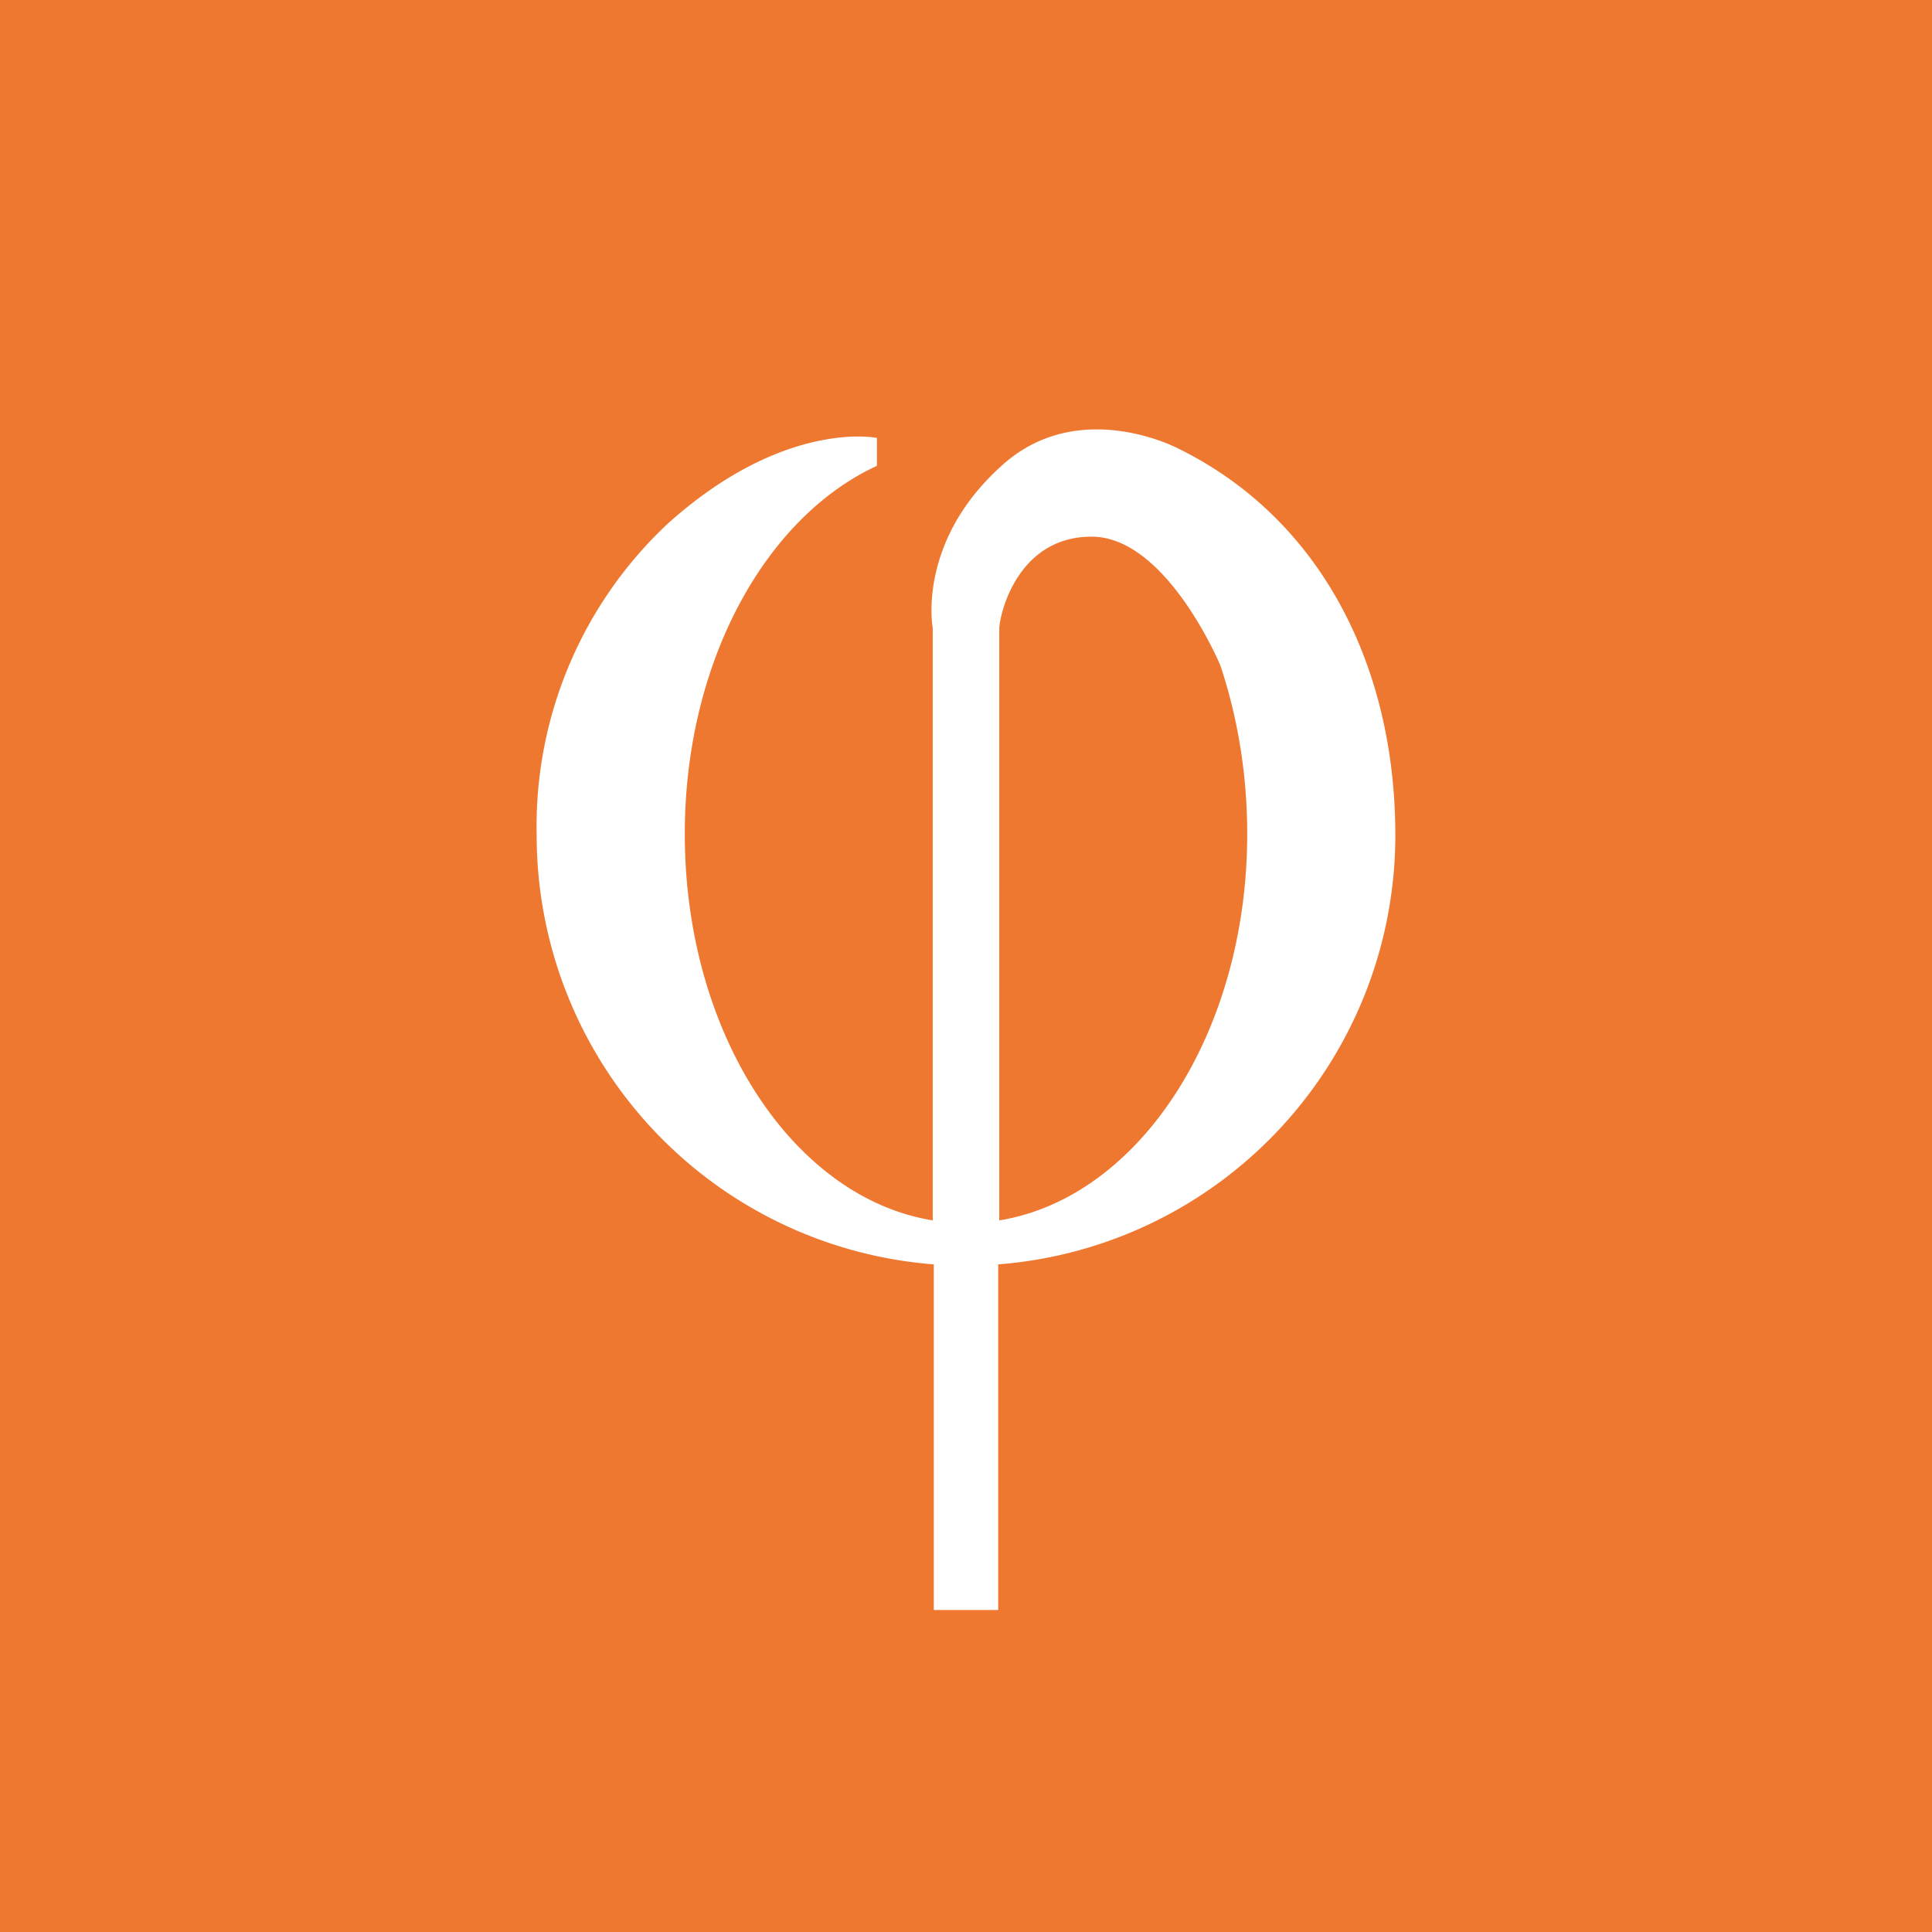 <!-- by TradingView --><svg width="18" height="18" viewBox="0 0 18 18" xmlns="http://www.w3.org/2000/svg"><path fill="#EF7831" d="M0 0h18v18H0z"/><path fill-rule="evenodd" d="M9.3 11.78a4.01 4.01 0 0 0 3.7-4c0-1.58-.7-2.95-2.02-3.6 0 0-.94-.5-1.66.17-.78.71-.63 1.5-.63 1.5v5.52c-1.3-.21-2.31-1.74-2.31-3.6 0-1.6.75-2.95 1.79-3.43v-.26s-.86-.18-1.95.8A3.86 3.86 0 0 0 5 7.78a4.01 4.01 0 0 0 3.7 4V15h.6v-3.22Zm-.01 0h.02v-.41c1.3-.21 2.31-1.74 2.31-3.6 0-.56-.09-1.09-.25-1.57 0 0-.5-1.2-1.2-1.2s-.86.74-.86.86v5.92h-.02Zm-.58 0H8.7h.02Z" fill="#fff"/></svg>